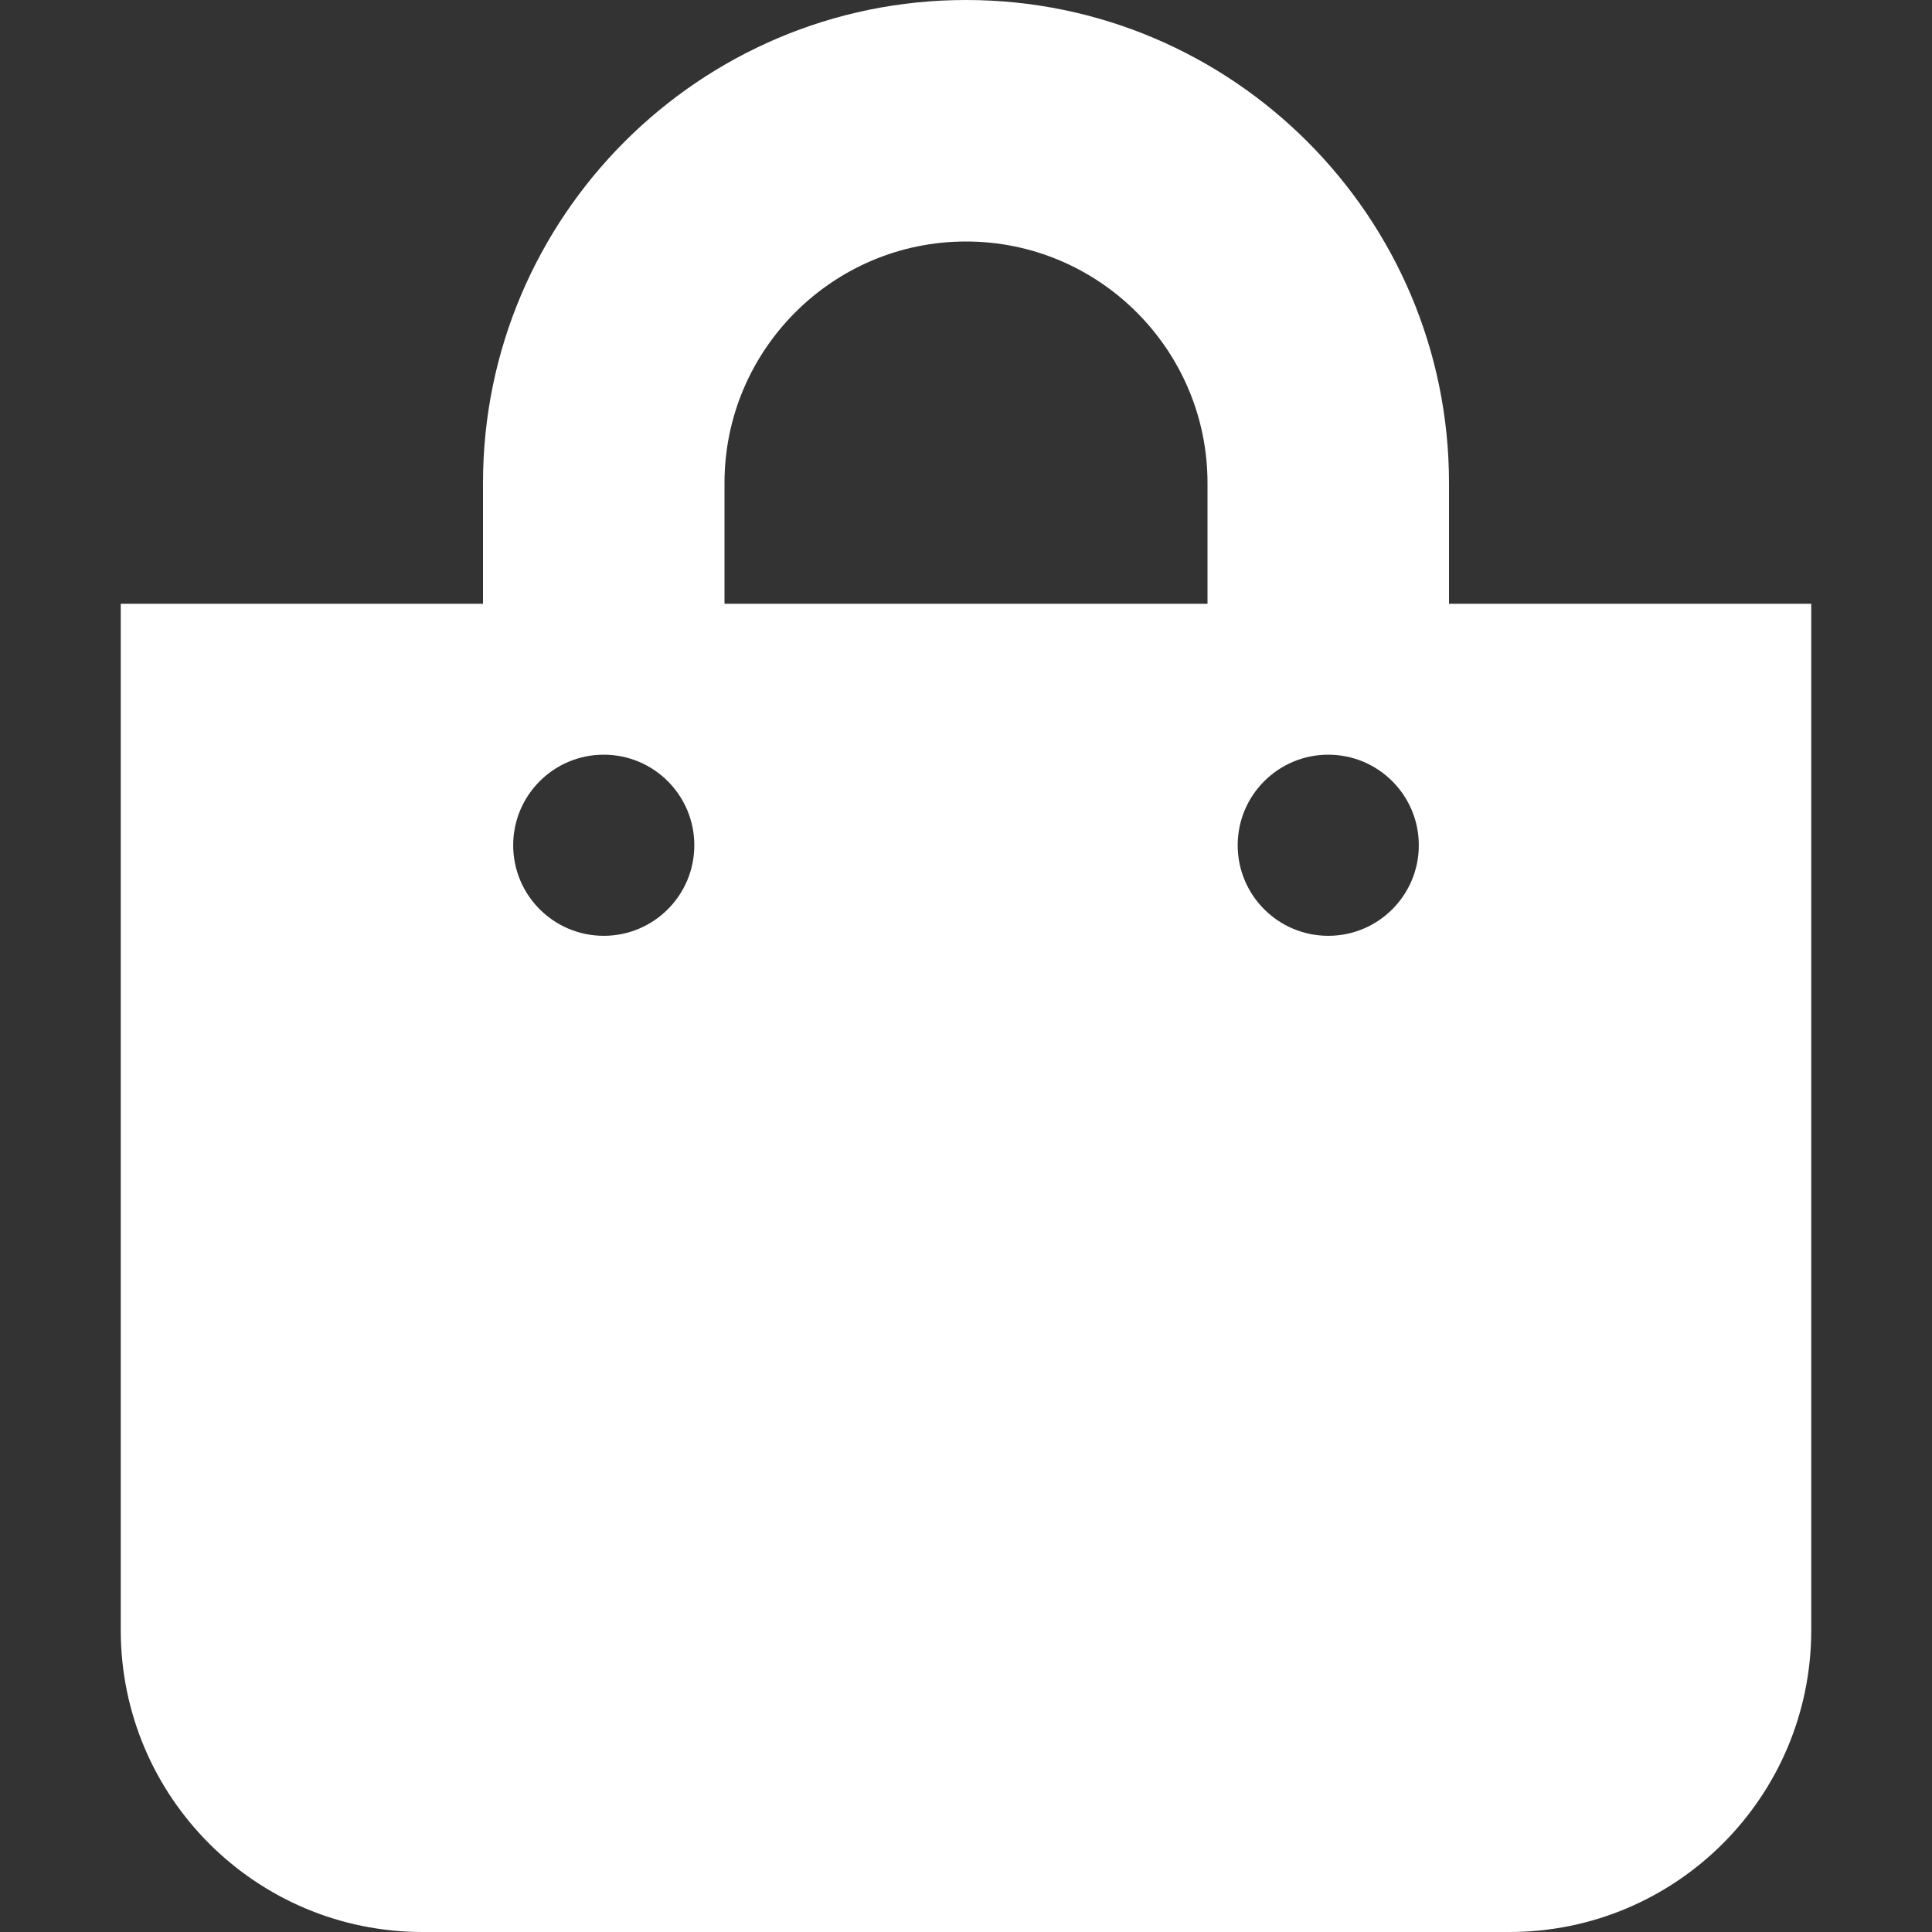 <?xml version="1.0" encoding="UTF-8" standalone="no"?>
<svg
   viewBox="0 0 800 800"
   version="1.1"
   id="svg1"
   sodipodi:docname="tote-w.svg"
   width="800"
   height="800"
   inkscape:version="1.3-beta (cedbd6c, 2023-05-28)"
   xmlns:inkscape="http://www.inkscape.org/namespaces/inkscape"
   xmlns:sodipodi="http://sodipodi.sourceforge.net/DTD/sodipodi-0.dtd"
   xmlns="http://www.w3.org/2000/svg"
   xmlns:svg="http://www.w3.org/2000/svg">
  <rect x="0" y="0" width="800" height="800" fill="#333333" stroke="none"/>
  <defs
     id="defs1" />
  <sodipodi:namedview
     id="namedview1"
     pagecolor="#808080"
     bordercolor="#999999"
     borderopacity="1"
     inkscape:showpageshadow="0"
     inkscape:pageopacity="0"
     inkscape:pagecheckerboard="true"
     inkscape:deskcolor="#d1d1d1"
     inkscape:zoom="0.4609375"
     inkscape:cx="370.98305"
     inkscape:cy="540.20339"
     inkscape:current-layer="svg1" />
  <path
     d="M 600,250 V 200 C 600,89.719 510.28,0 400,0 289.719,0 200,89.719 200,200 v 50 H 50 v 425 c 0,69.036 55.964,125 125,125 h 450 c 69.036,0 125,-55.964 125,-125 V 250 Z M 300,200 c 0,-55.141 44.859,-100 100,-100 55.141,0 100,44.859 100,100 v 50 H 300 Z m 250,187.5 c -20.711,0 -37.5,-16.789 -37.5,-37.5 0,-20.711 16.789,-37.5 37.5,-37.5 20.711,0 37.5,16.789 37.5,37.5 0,20.711 -16.789,37.5 -37.5,37.5 z m -300,0 c -20.711,0 -37.5,-16.789 -37.5,-37.5 0,-20.711 16.789,-37.5 37.5,-37.5 20.711,0 37.5,16.789 37.5,37.5 0,20.711 -16.789,37.5 -37.5,37.5 z"
     id="path1"
     style="fill:#ffffff;stroke-width:1" />
</svg>
<!--
Font Awesome Free 5.2.0 by @fontawesome - https://fontawesome.com
License - https://fontawesome.com/license (Icons: CC BY 4.0, Fonts: SIL OFL 1.1, Code: MIT License)
-->

